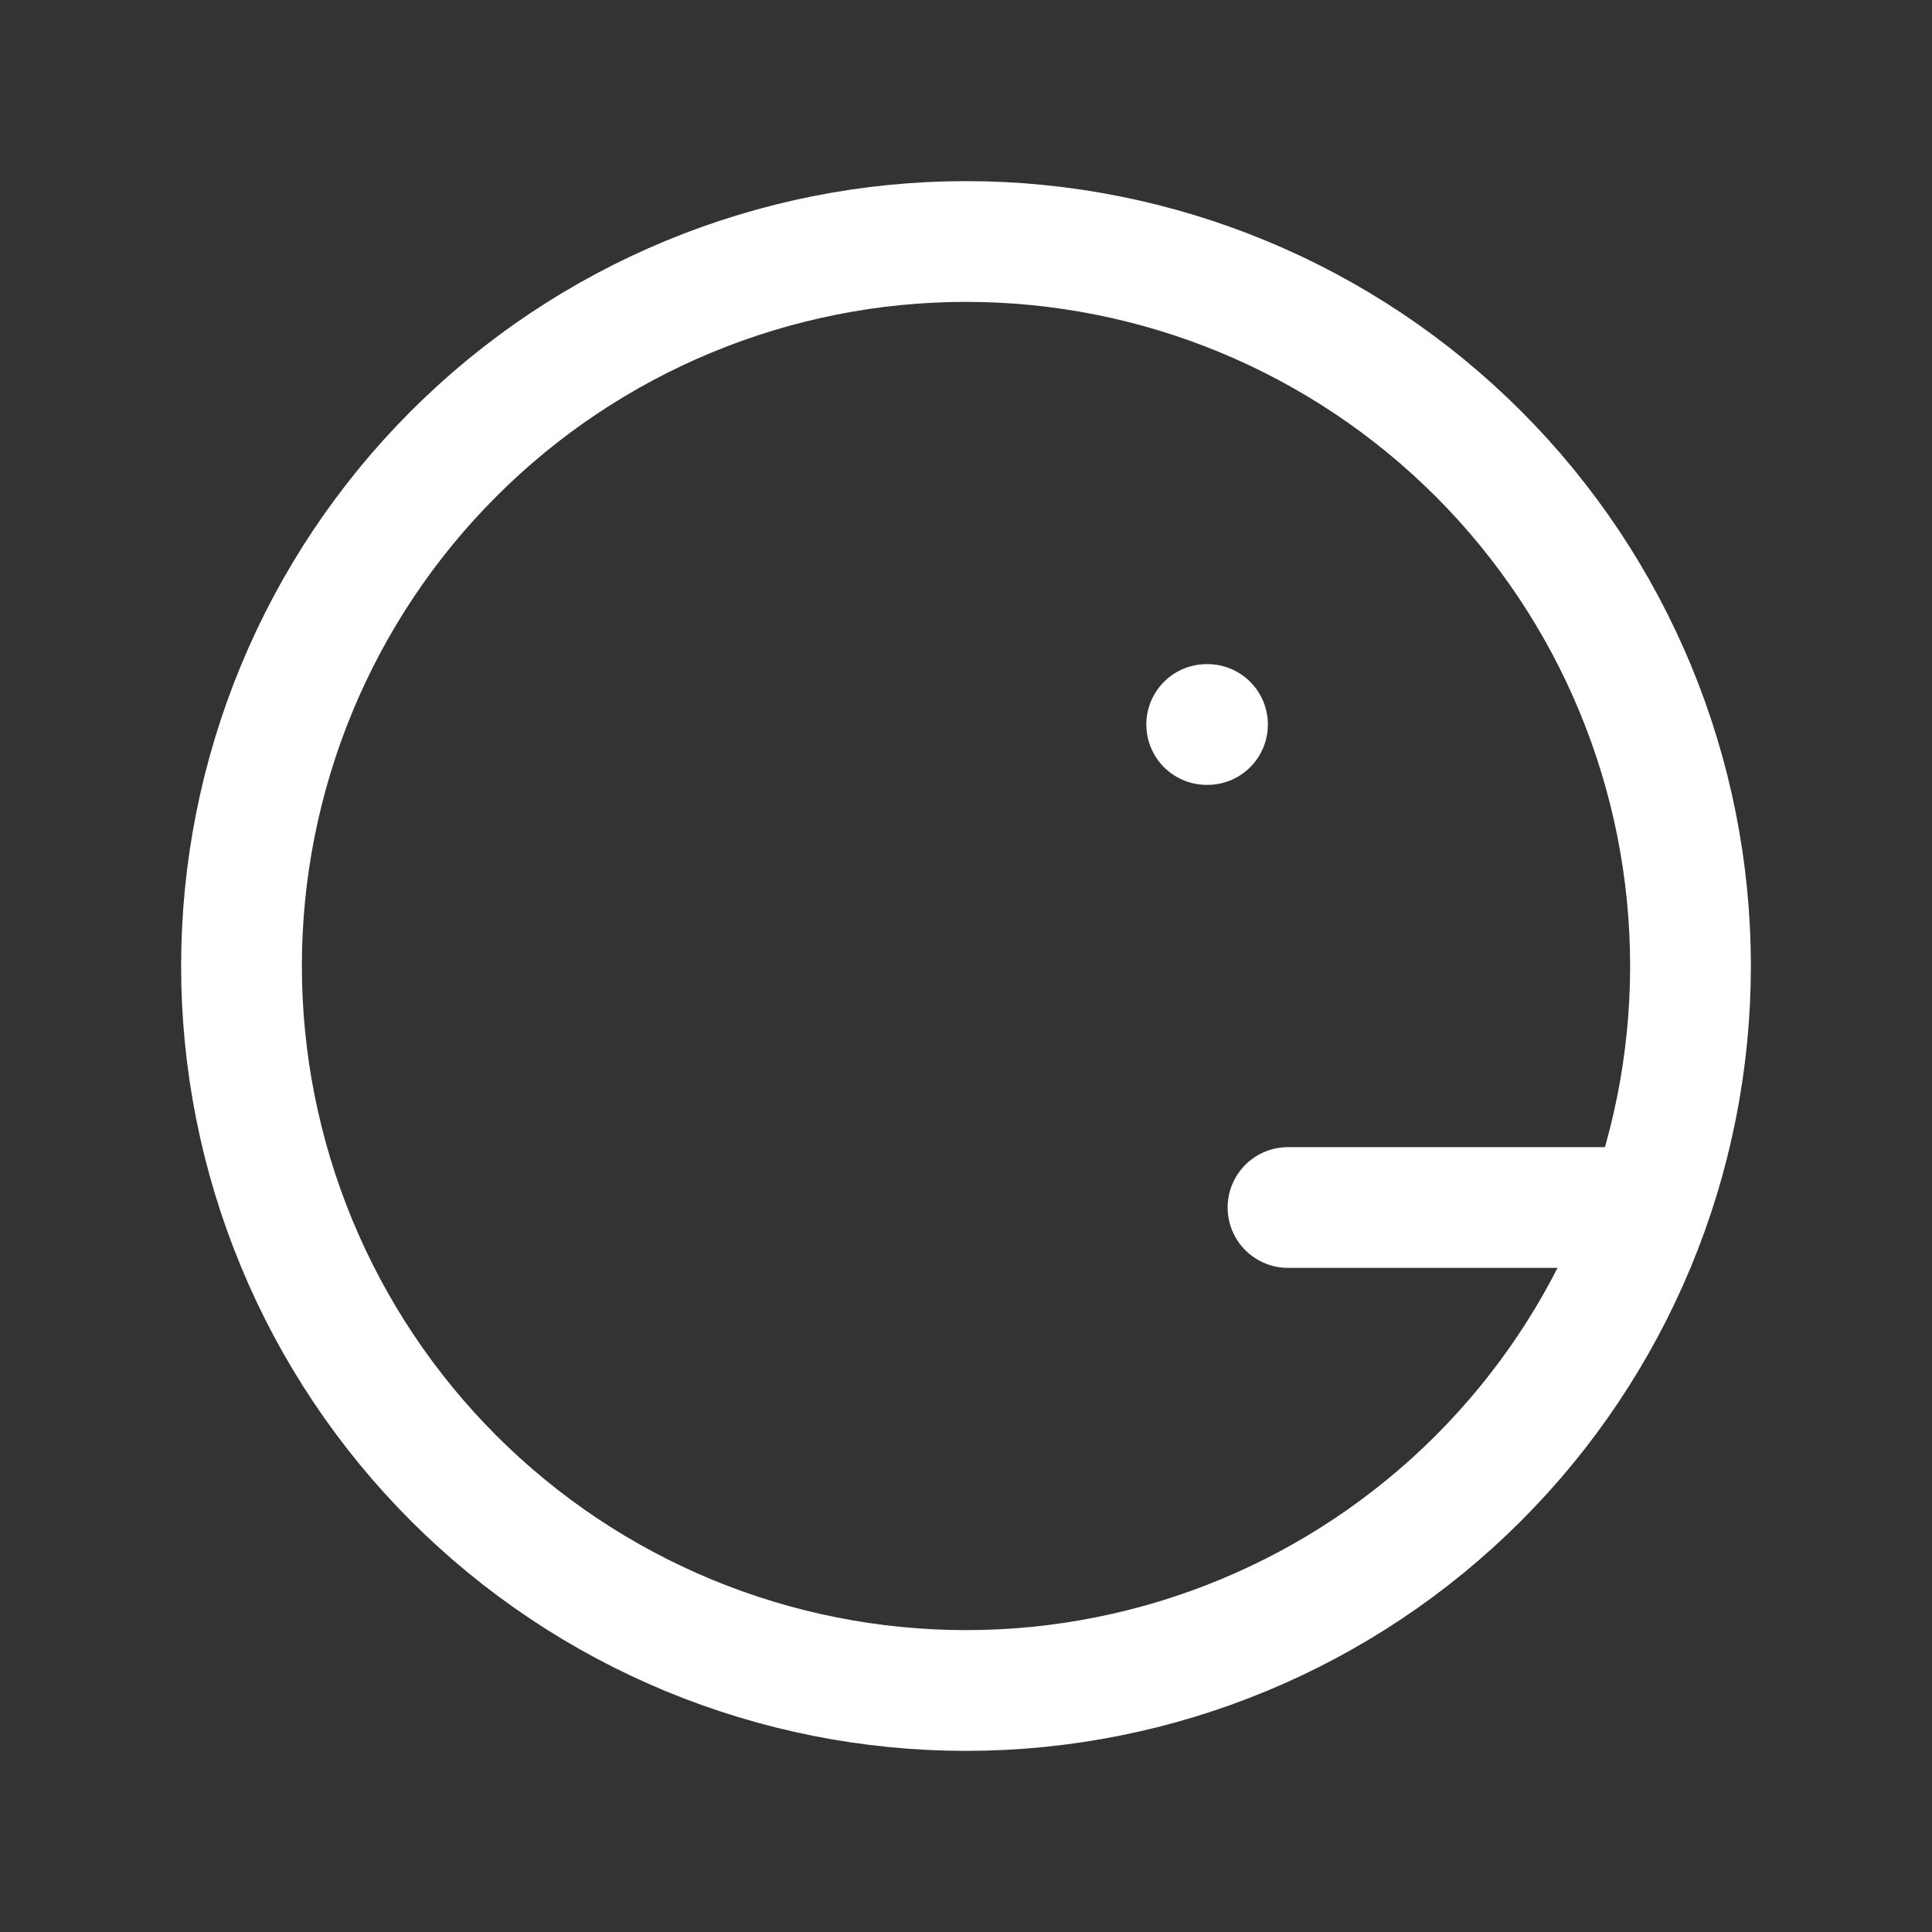 <?xml version="1.0" encoding="UTF-8" standalone="no"?><svg width='24' height='24' viewBox='0 0 24 24' fill='none' xmlns='http://www.w3.org/2000/svg'>
<rect x="0" y="0" width="24" height="24" fill="#333333" stroke="none"/>
<g clip-path='url(#clip0_213_39183)'>
<path d='M12 21C10.818 21 9.648 20.767 8.556 20.315C7.464 19.863 6.472 19.2 5.636 18.364C4.8 17.528 4.137 16.536 3.685 15.444C3.233 14.352 3 13.182 3 12C3 10.818 3.233 9.648 3.685 8.556C4.137 7.464 4.8 6.472 5.636 5.636C6.472 4.8 7.464 4.137 8.556 3.685C9.648 3.233 10.818 3 12 3C14.387 3 16.676 3.948 18.364 5.636C20.052 7.324 21 9.613 21 12C21 14.387 20.052 16.676 18.364 18.364C16.676 20.052 14.387 21 12 21Z' stroke='white' stroke-width='1.5' stroke-linecap='round' stroke-linejoin='round'/>
<path d='M15 9H14.99' stroke='white' stroke-width='1.5' stroke-linecap='round' stroke-linejoin='round'/>
<path d='M20 15H16' stroke='white' stroke-width='1.5' stroke-linecap='round' stroke-linejoin='round'/>
</g>
<defs>
<clipPath id='clip0_213_39183'>
<rect width='24' height='24' fill='white'/>
</clipPath>
</defs>
</svg>
